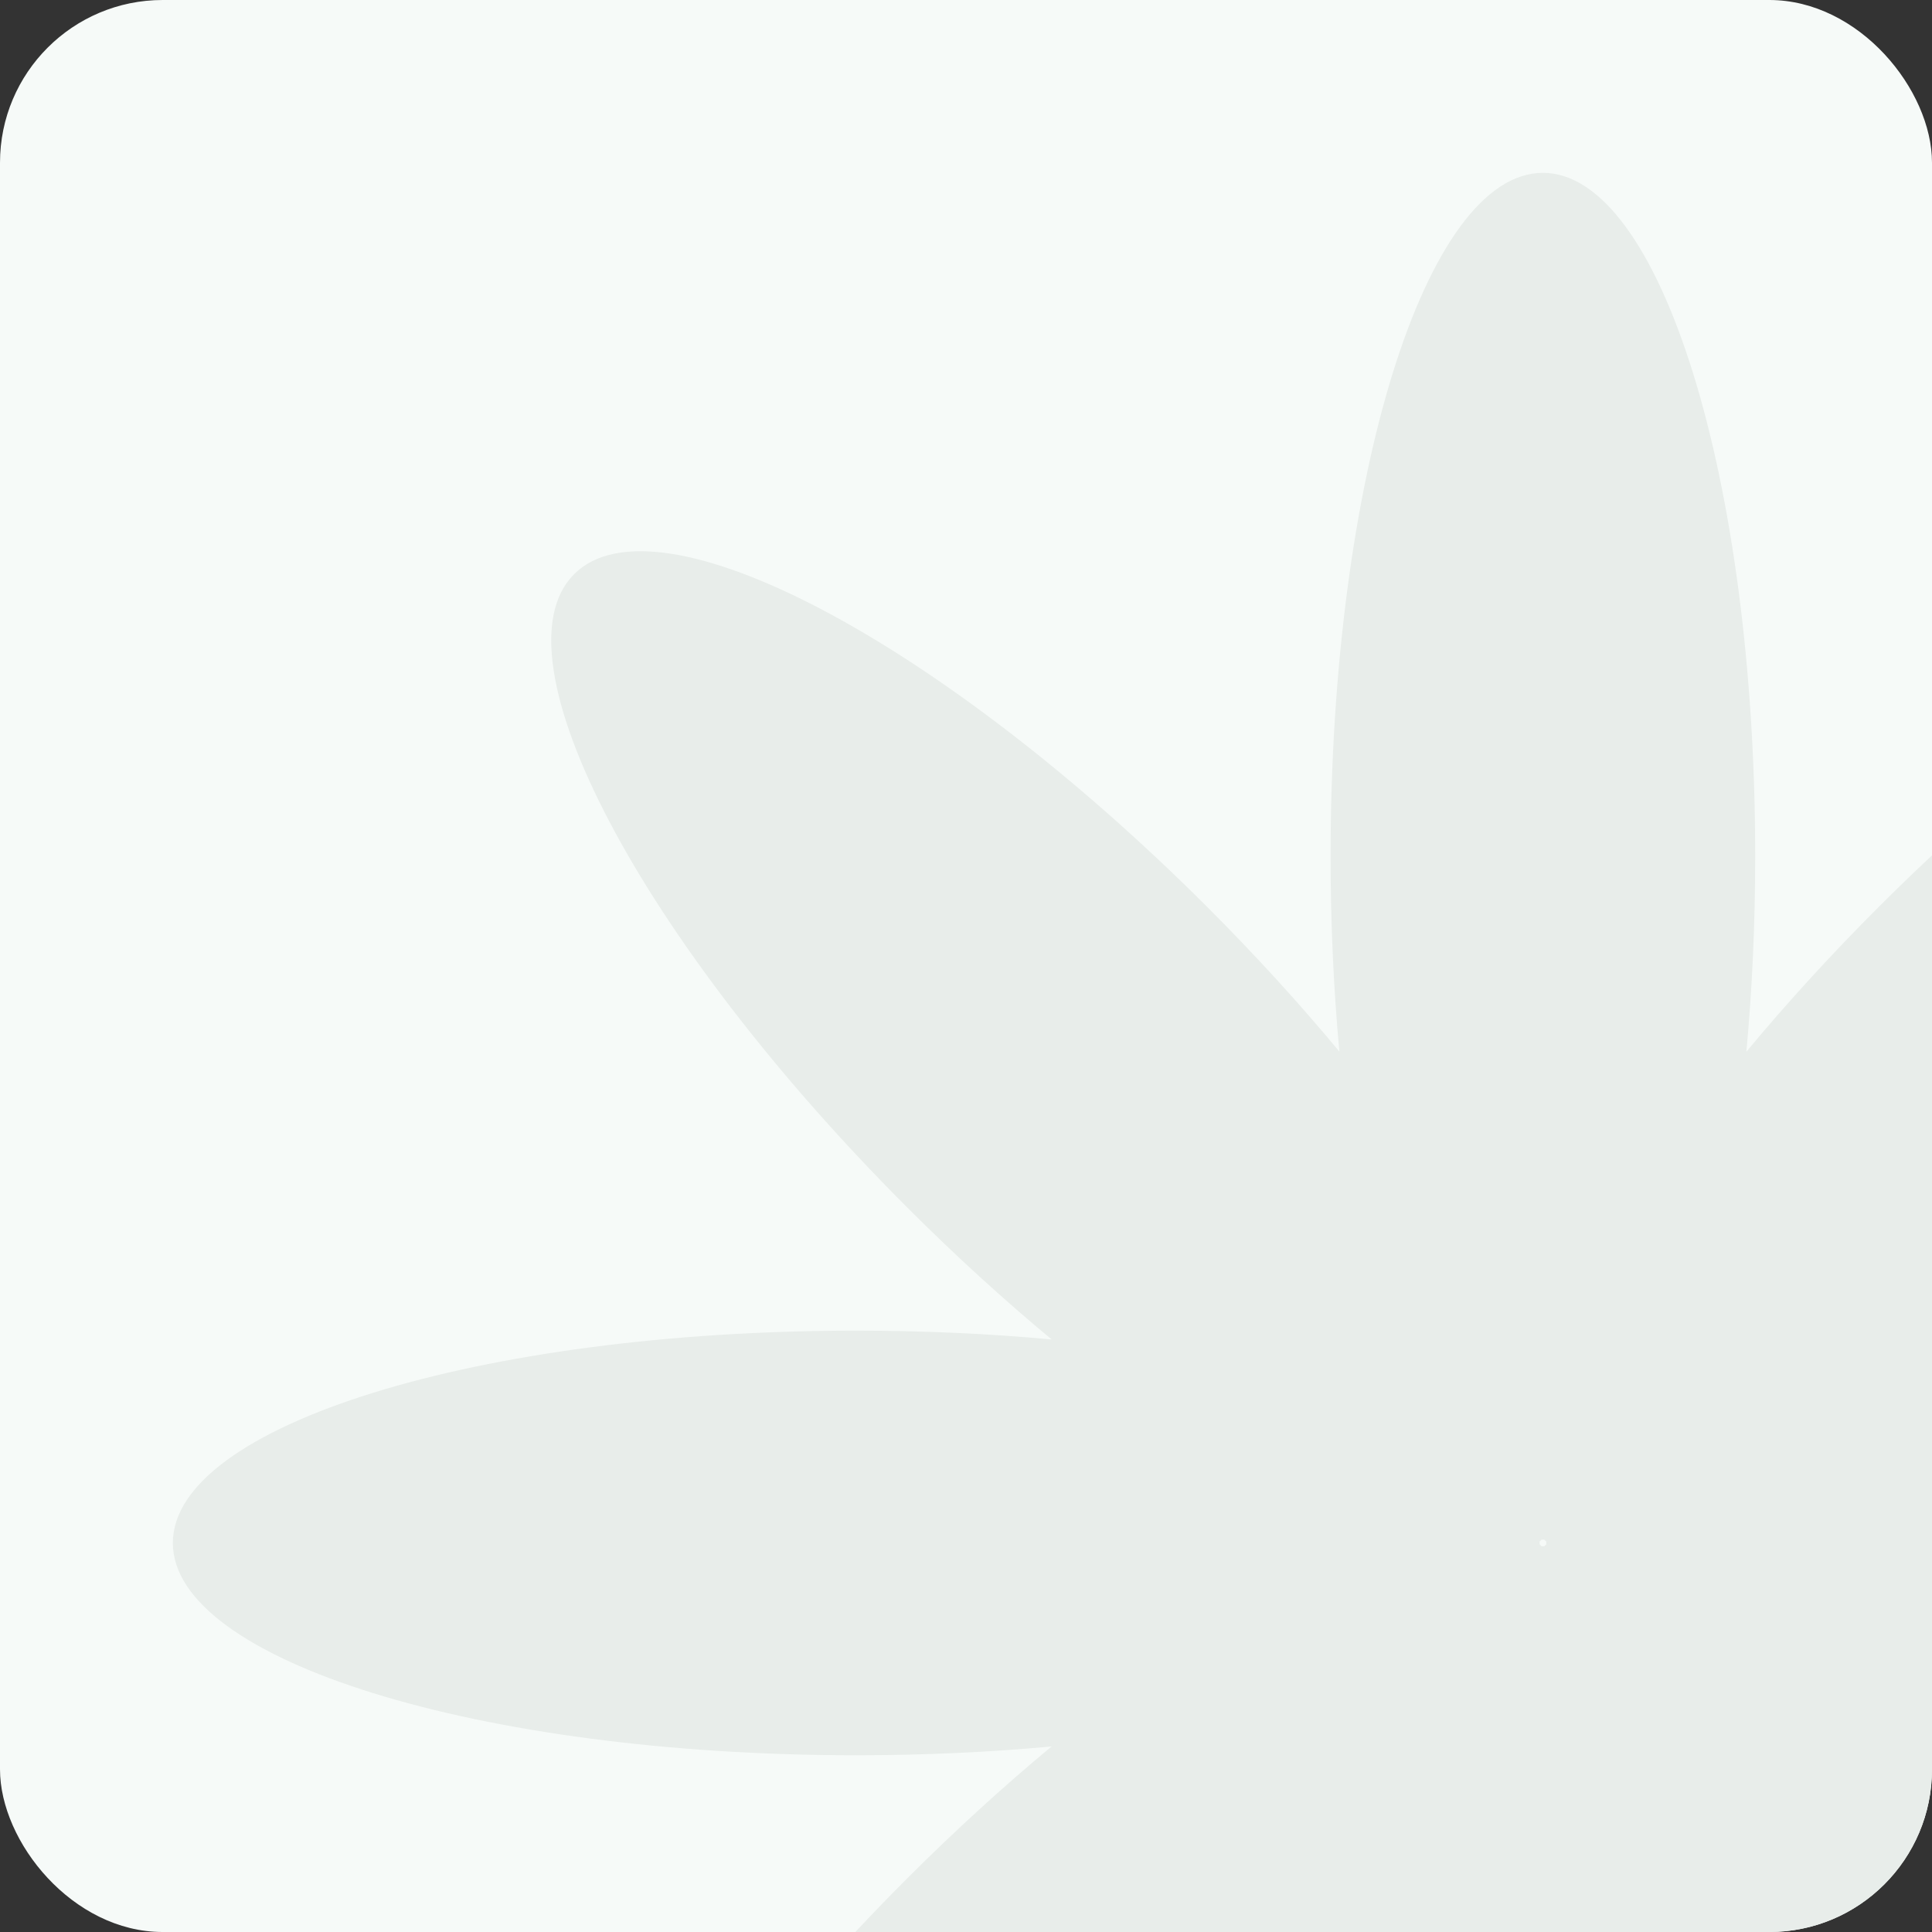 <svg width="190" height="190" viewBox="0 0 190 190" fill="none" xmlns="http://www.w3.org/2000/svg">
<rect x="0" y="0" width="190" height="190" fill="#333333" stroke="none"/>
<g clip-path="url(#clip0_1300_35460)">
<rect width="190" height="190" rx="16" fill="#F6FAF8"/>
<path fill-rule="evenodd" clip-rule="evenodd" d="M151.733 16.999C140.202 16.999 130.854 47.088 130.854 84.205C130.854 90.88 131.156 97.328 131.719 103.415C127.814 98.713 123.469 93.941 118.749 89.221C92.503 62.975 64.617 48.309 56.463 56.463C48.309 64.617 62.975 92.504 89.221 118.749C93.943 123.472 98.719 127.819 103.423 131.726C97.334 131.163 90.883 130.86 84.205 130.86C47.088 130.86 16.999 140.208 16.999 151.74C16.999 163.271 47.088 172.619 84.205 172.619C90.88 172.619 97.328 172.317 103.415 171.754C98.713 175.659 93.941 180.005 89.221 184.724C62.975 210.97 48.309 238.856 56.463 247.01C64.617 255.164 92.504 240.498 118.749 214.252C123.469 209.533 127.814 204.76 131.719 200.059C131.156 206.146 130.854 212.594 130.854 219.271C130.854 256.387 140.202 286.477 151.733 286.477C163.265 286.477 172.613 256.387 172.613 219.271C172.613 212.591 172.31 206.139 171.746 200.049C175.654 204.755 180.003 209.532 184.727 214.255C210.973 240.501 238.859 255.167 247.013 247.013C255.167 238.859 240.501 210.973 214.255 184.727C209.534 180.006 204.76 175.66 200.057 171.754C206.145 172.317 212.594 172.619 219.271 172.619C256.387 172.619 286.477 163.271 286.477 151.74C286.477 140.208 256.387 130.86 219.271 130.86C212.593 130.86 206.143 131.163 200.054 131.726C204.758 127.819 209.533 123.472 214.255 118.75C240.501 92.504 255.167 64.618 247.013 56.464C238.859 48.31 210.973 62.976 184.727 89.222C180.003 93.946 175.654 98.723 171.746 103.428C172.31 97.338 172.613 90.885 172.613 84.205C172.613 47.088 163.265 16.999 151.733 16.999ZM151.41 151.602C151.411 151.648 151.411 151.694 151.411 151.74C151.411 151.784 151.411 151.828 151.41 151.871C151.429 151.89 151.448 151.908 151.467 151.927C151.481 151.94 151.494 151.953 151.507 151.966C151.54 151.999 151.572 152.032 151.604 152.066L151.666 152.065C151.689 152.064 151.711 152.064 151.733 152.064C151.78 152.064 151.828 152.065 151.875 152.066C151.906 152.033 151.937 152.001 151.969 151.969C152.001 151.938 152.033 151.906 152.066 151.875C152.065 151.83 152.064 151.785 152.064 151.74C152.064 151.694 152.065 151.648 152.066 151.602C152.033 151.571 152.001 151.54 151.969 151.508C151.954 151.492 151.938 151.476 151.923 151.461C151.906 151.444 151.89 151.427 151.874 151.41C151.827 151.411 151.78 151.411 151.733 151.411C151.689 151.411 151.646 151.411 151.602 151.41C151.57 151.443 151.539 151.475 151.507 151.507C151.475 151.539 151.443 151.571 151.41 151.602Z" fill="#E8EDEA"/>
</g>
<defs>
<clipPath id="clip0_1300_35460">
<rect width="190" height="190" rx="16" fill="white"/>
</clipPath>
</defs>
</svg>
